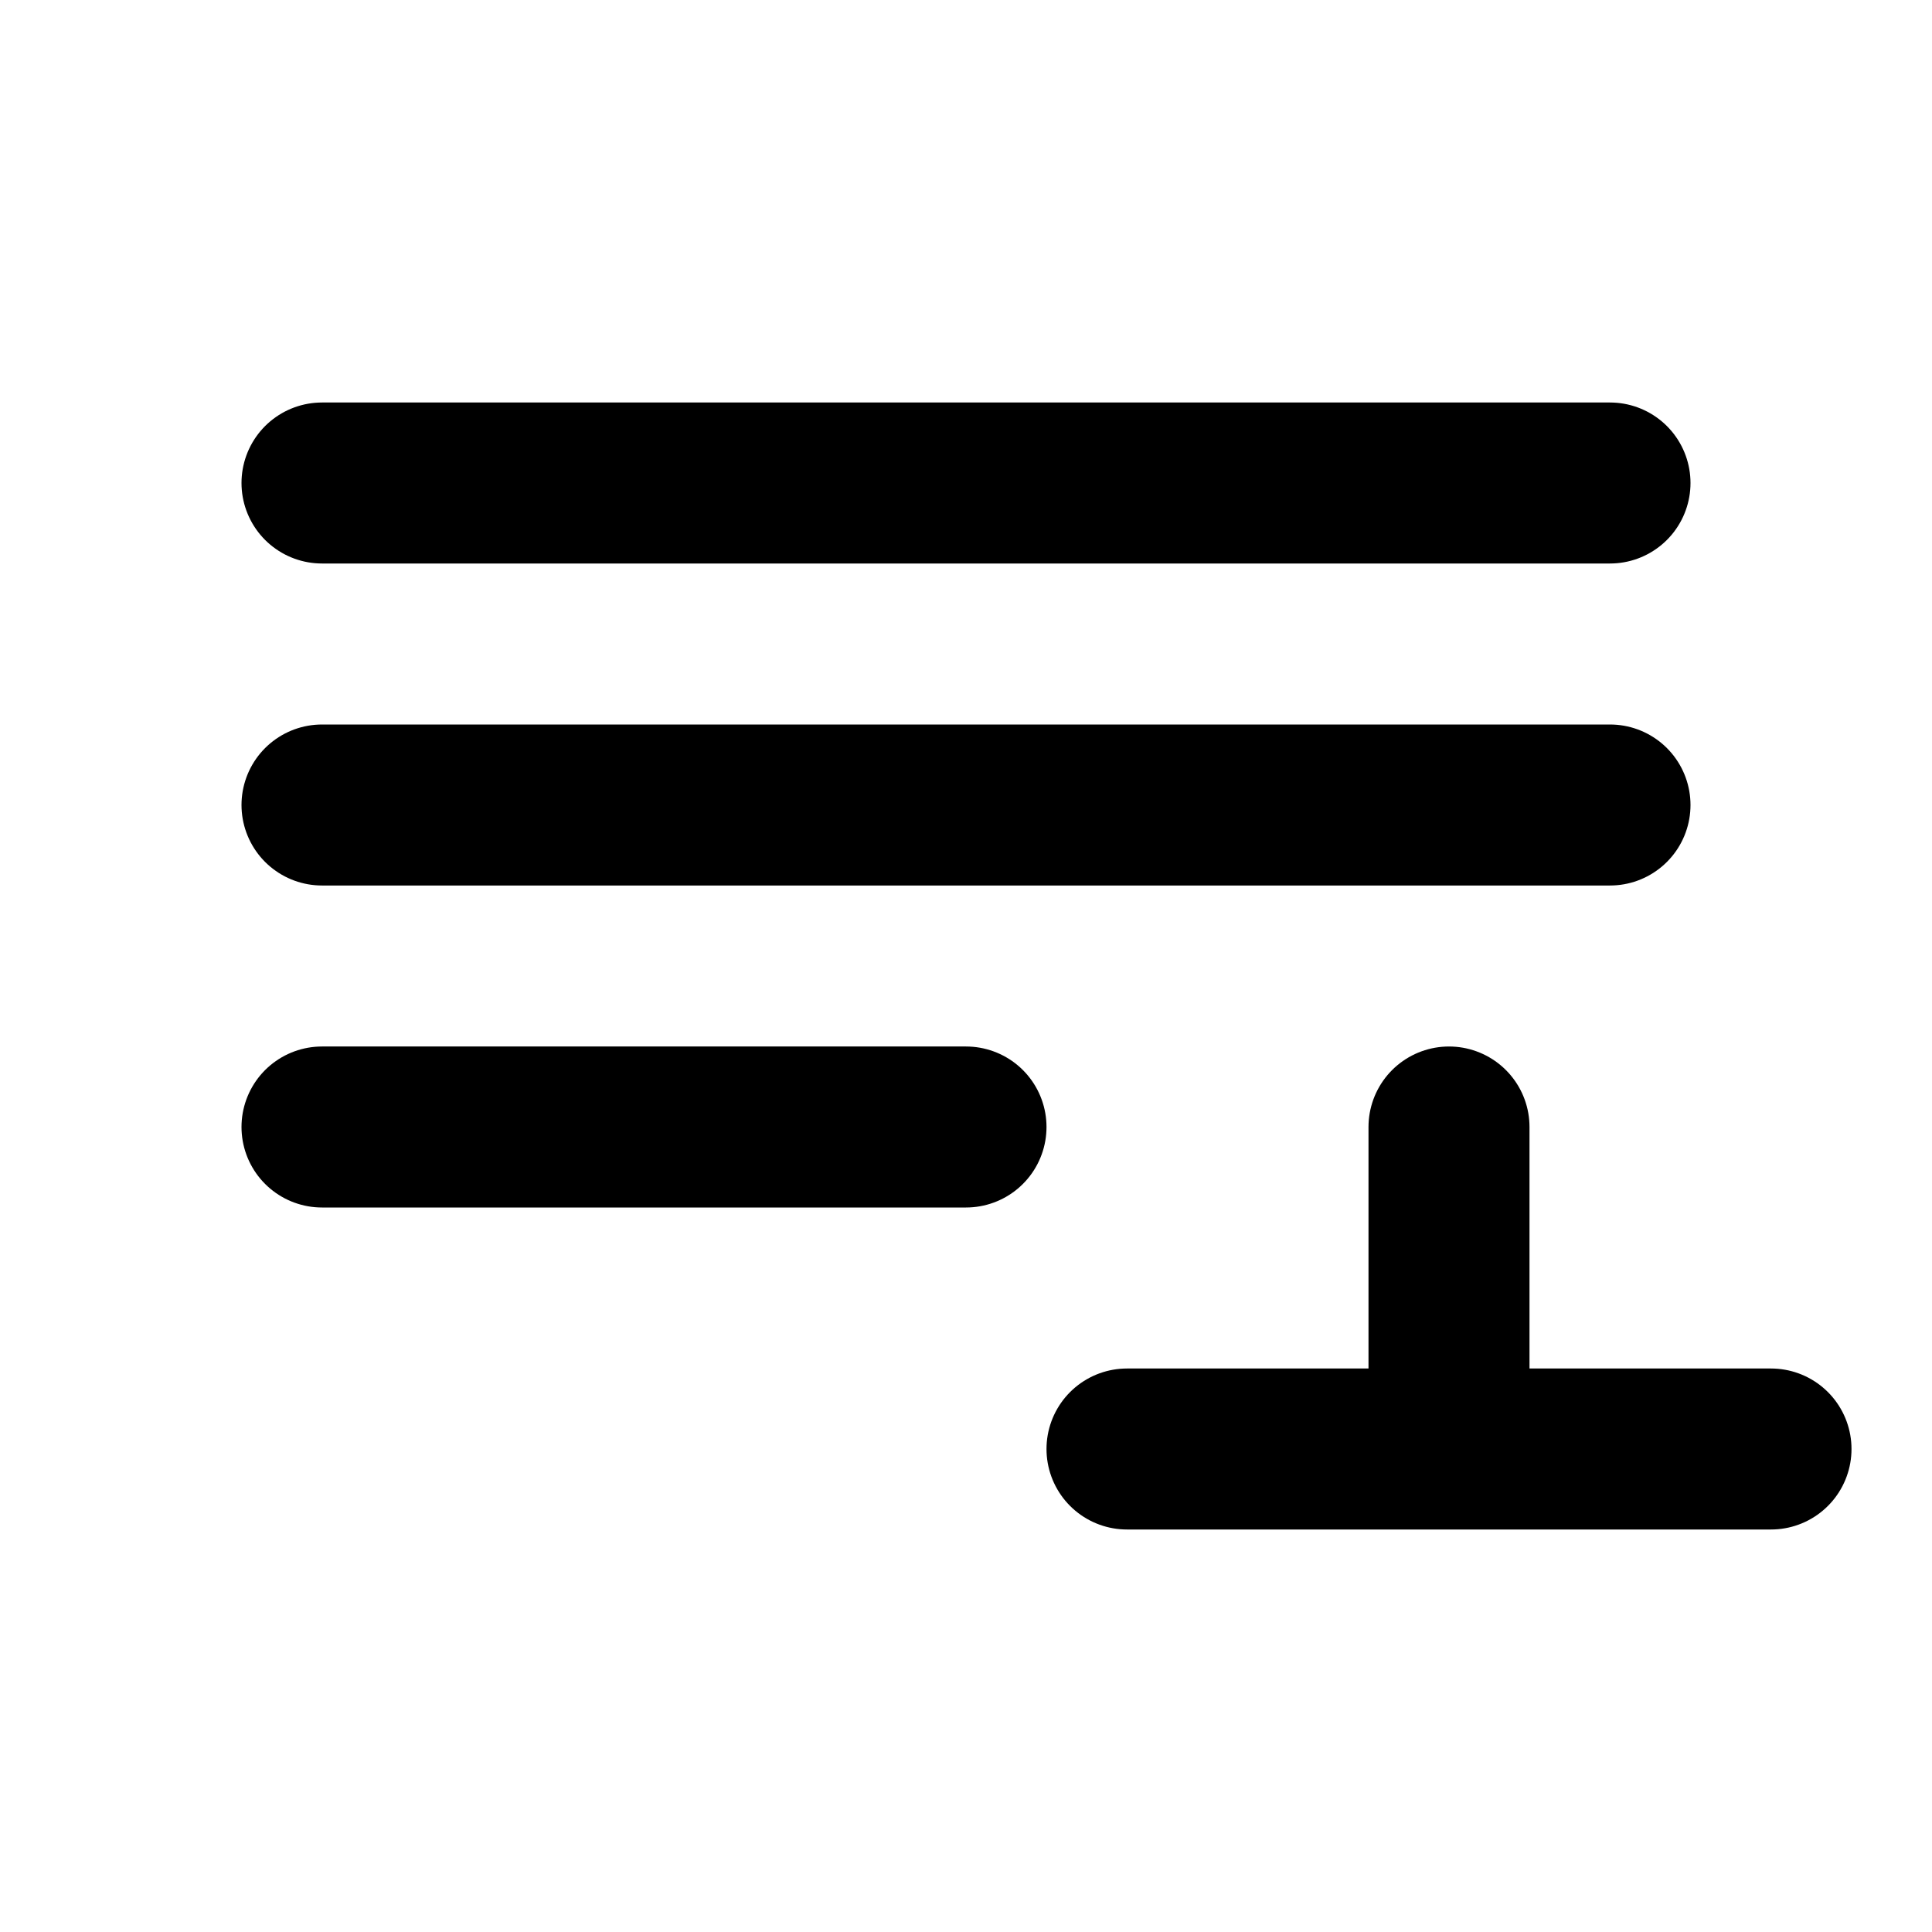 <svg width="24" height="24" viewBox="0 0 24 24" fill="none"
     xmlns="http://www.w3.org/2000/svg">
  <path d="M4 6H20M4 10H20M4 14H12M18 14V18M18 18H14M18 18H22"
        stroke="currentColor" stroke-width="2" stroke-linecap="round"
        stroke-linejoin="round"/>
</svg>
